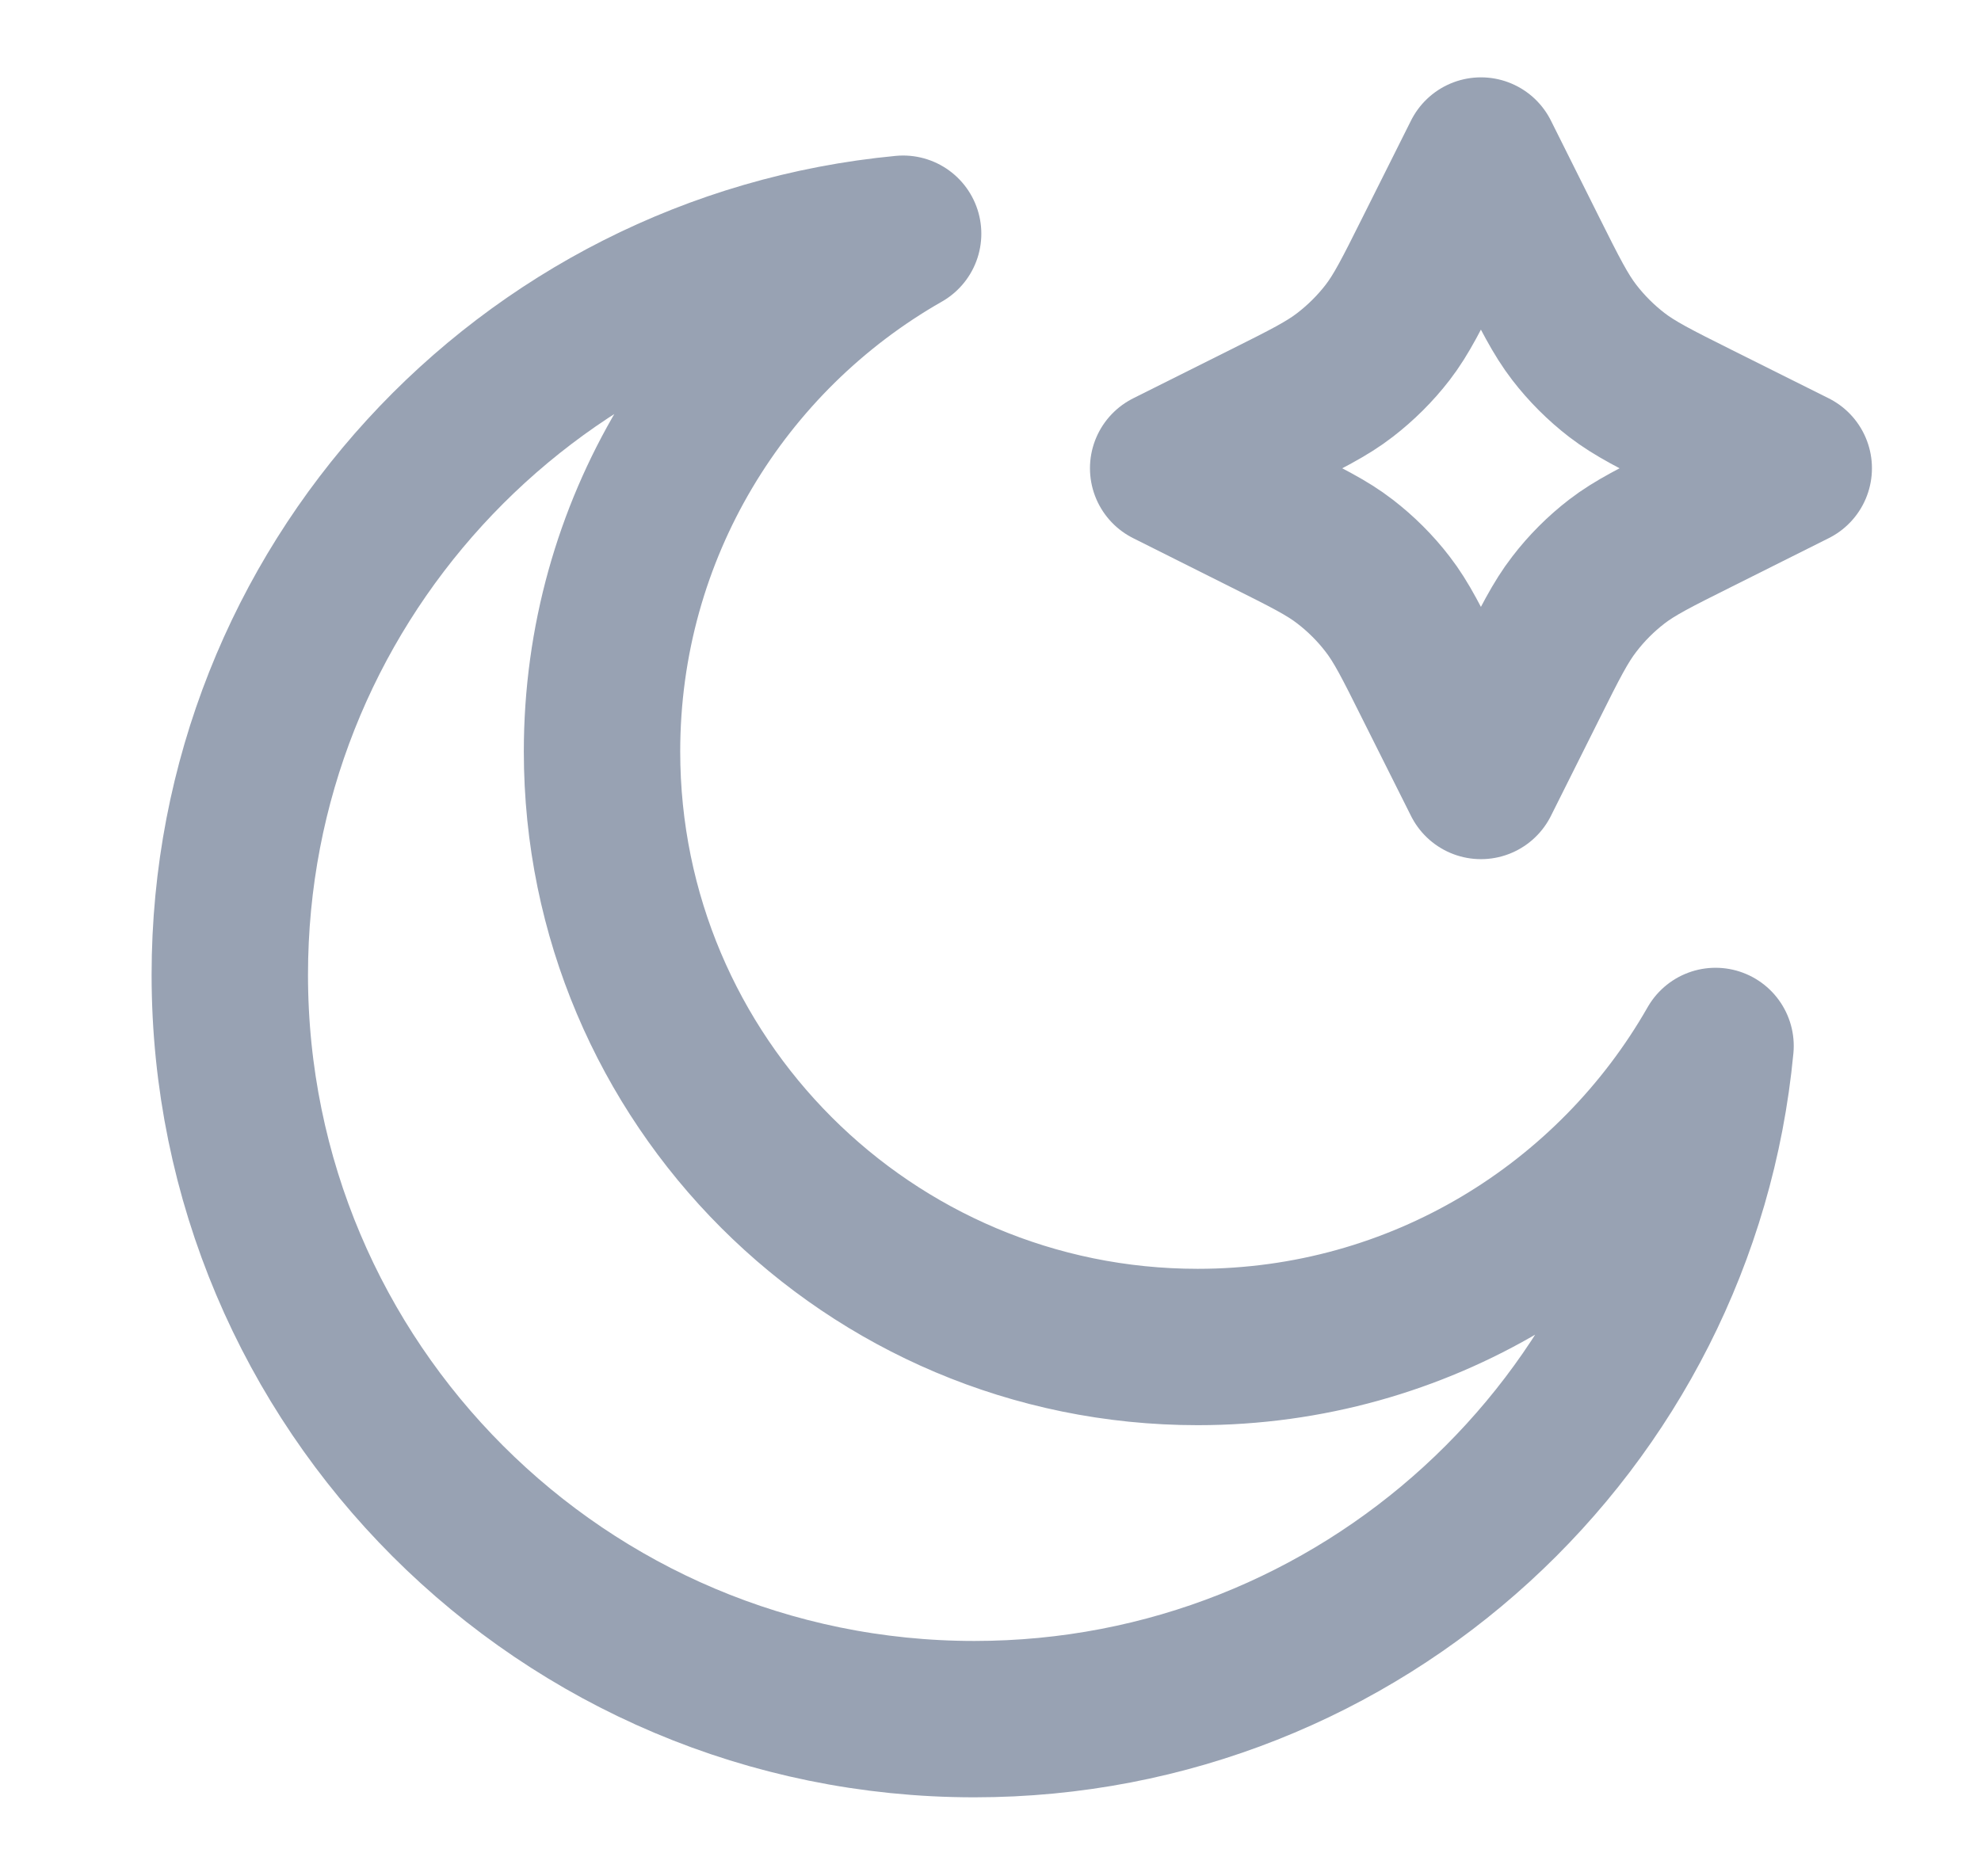 <svg width="19" height="18" viewBox="0 0 19 18" fill="none" xmlns="http://www.w3.org/2000/svg">
<g clip-path="url(#clip0_1_10549)">
<path d="M14.204 1.492L14.667 2.419C14.866 2.817 14.966 3.016 15.099 3.189C15.217 3.342 15.354 3.479 15.507 3.597C15.68 3.73 15.879 3.83 16.277 4.029L17.204 4.492L16.277 4.956C15.879 5.155 15.68 5.254 15.507 5.387C15.354 5.505 15.217 5.642 15.099 5.796C14.966 5.968 14.866 6.167 14.667 6.566L14.204 7.492L13.74 6.566C13.541 6.167 13.442 5.968 13.309 5.796C13.191 5.642 13.053 5.505 12.9 5.387C12.728 5.254 12.528 5.155 12.13 4.956L11.204 4.492L12.13 4.029C12.528 3.83 12.728 3.73 12.9 3.597C13.053 3.479 13.191 3.342 13.309 3.189C13.442 3.016 13.541 2.817 13.74 2.419L14.204 1.492Z" stroke="#98A2B3" stroke-width="1.5" stroke-linecap="round" stroke-linejoin="round"/>
<path d="M16.454 10.034C15.47 11.759 13.614 12.922 11.487 12.922C8.332 12.922 5.774 10.364 5.774 7.209C5.774 5.081 6.937 3.225 8.662 2.242C5.038 2.586 2.204 5.637 2.204 9.351C2.204 13.295 5.401 16.492 9.345 16.492C13.058 16.492 16.11 13.658 16.454 10.034Z" stroke="#98A2B3" stroke-width="1.5" stroke-linecap="round" stroke-linejoin="round"/>
</g>
<defs>
<clipPath id="clip0_1_10549">
<rect width="18" height="18" fill="white" transform="translate(0.704 -0.008)"/>
</clipPath>
</defs>
</svg>
